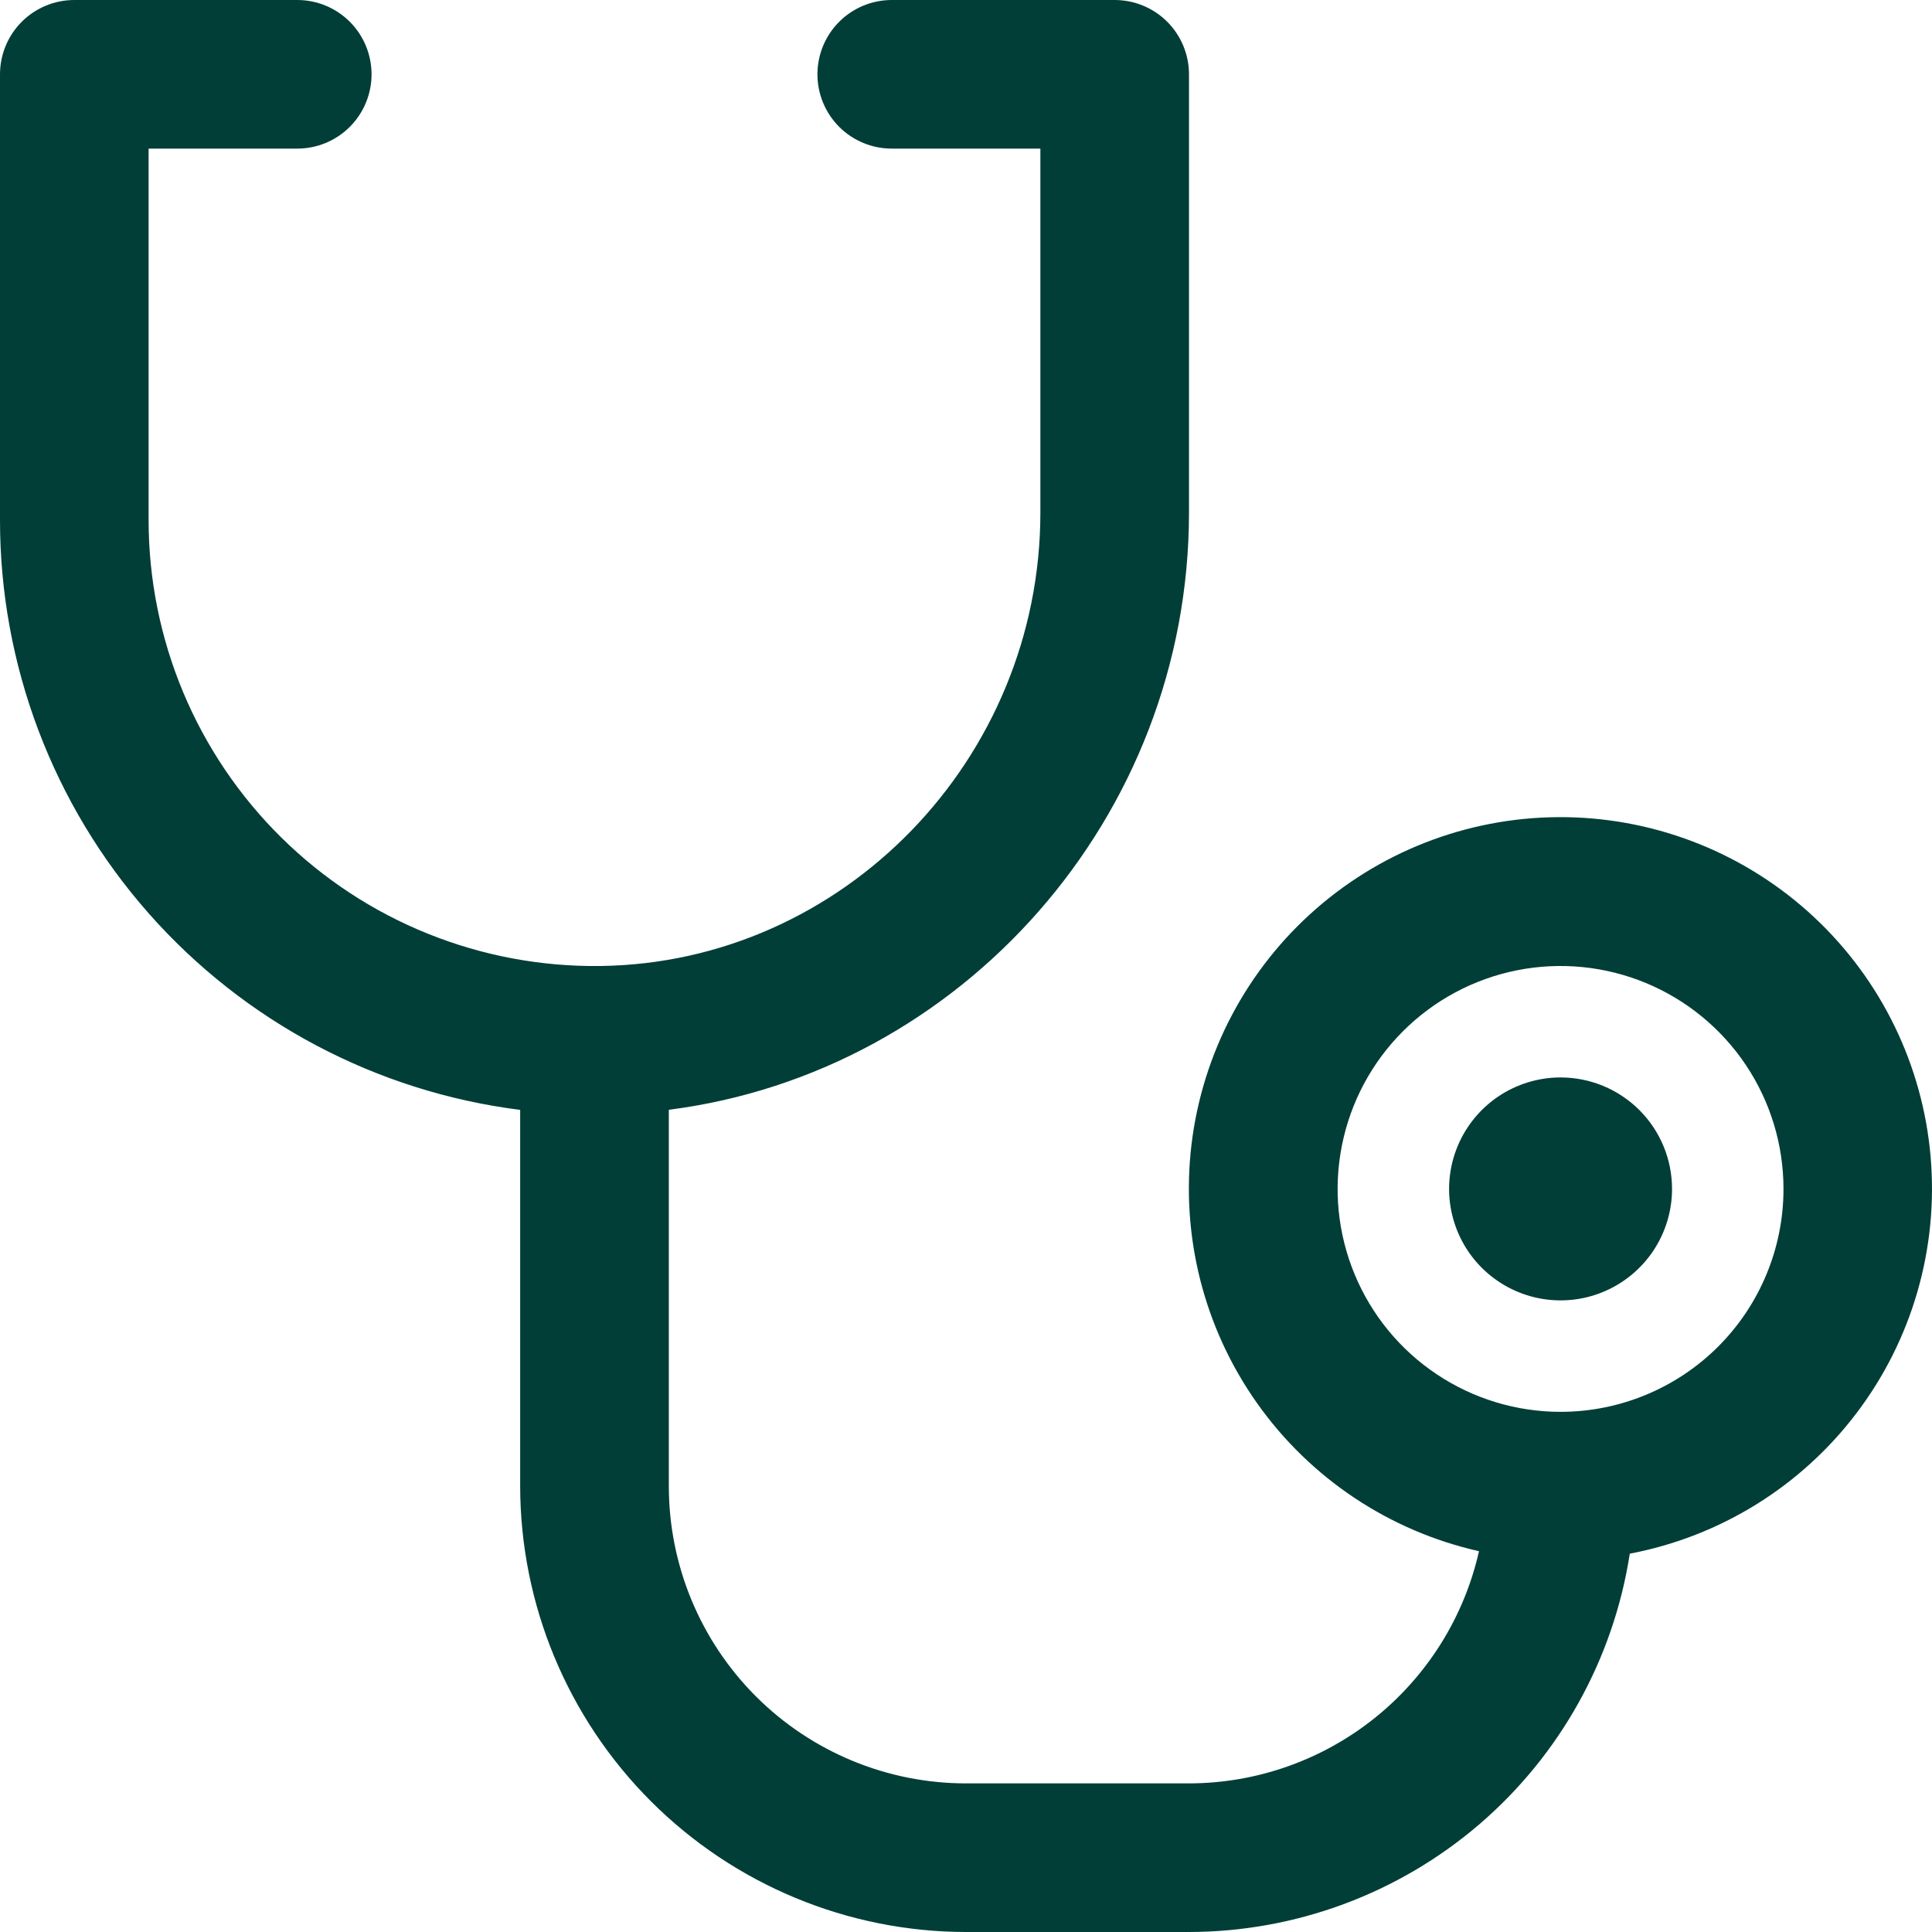 <svg width="38" height="38" viewBox="0 0 38 38" fill="none" xmlns="http://www.w3.org/2000/svg">
<path d="M32.887 23.385C32.887 23.818 32.758 24.242 32.517 24.603C32.276 24.963 31.934 25.244 31.533 25.41C31.133 25.576 30.692 25.619 30.267 25.535C29.841 25.45 29.451 25.241 29.144 24.935C28.837 24.628 28.629 24.238 28.544 23.812C28.459 23.387 28.503 22.946 28.669 22.546C28.835 22.145 29.116 21.803 29.476 21.562C29.837 21.321 30.261 21.192 30.694 21.192C31.276 21.192 31.833 21.423 32.245 21.834C32.656 22.246 32.887 22.803 32.887 23.385ZM32.055 30.563C31.734 32.632 30.684 34.519 29.095 35.883C27.505 37.246 25.481 37.997 23.386 38H19.001C16.676 37.998 14.447 37.073 12.803 35.429C11.159 33.785 10.234 31.556 10.231 29.231V21.83C7.406 21.474 4.808 20.099 2.924 17.964C1.04 15.828 0 13.078 0 10.231V1.462C0 1.074 0.154 0.702 0.428 0.428C0.702 0.154 1.074 0 1.462 0H5.847C6.234 0 6.606 0.154 6.88 0.428C7.154 0.702 7.308 1.074 7.308 1.462C7.308 1.849 7.154 2.221 6.88 2.495C6.606 2.769 6.234 2.923 5.847 2.923H2.923V10.231C2.923 11.392 3.154 12.542 3.602 13.614C4.05 14.685 4.706 15.657 5.533 16.473C6.36 17.289 7.34 17.933 8.418 18.366C9.496 18.8 10.649 19.015 11.81 19C16.58 18.938 20.463 14.935 20.463 10.079V2.923H17.54C17.152 2.923 16.78 2.769 16.506 2.495C16.232 2.221 16.078 1.849 16.078 1.462C16.078 1.074 16.232 0.702 16.506 0.428C16.78 0.154 17.152 0 17.54 0H21.924C22.312 0 22.684 0.154 22.958 0.428C23.232 0.702 23.386 1.074 23.386 1.462V10.079C23.386 16.079 18.904 21.094 13.155 21.828V29.231C13.155 30.781 13.771 32.268 14.867 33.365C15.963 34.461 17.451 35.077 19.001 35.077H23.386C24.714 35.075 26.001 34.622 27.038 33.792C28.074 32.962 28.798 31.805 29.09 30.51C27.325 30.113 25.77 29.076 24.725 27.599C23.68 26.122 23.221 24.31 23.435 22.514C23.65 20.717 24.523 19.064 25.886 17.875C27.249 16.685 29.004 16.043 30.813 16.073C32.622 16.103 34.356 16.803 35.678 18.037C37.001 19.272 37.819 20.953 37.973 22.755C38.128 24.558 37.608 26.354 36.515 27.795C35.422 29.237 33.833 30.221 32.055 30.559V30.563ZM35.079 23.385C35.079 22.517 34.822 21.67 34.34 20.949C33.858 20.228 33.173 19.666 32.372 19.334C31.571 19.002 30.689 18.915 29.839 19.084C28.988 19.253 28.207 19.671 27.594 20.284C26.98 20.897 26.563 21.679 26.394 22.529C26.224 23.38 26.311 24.261 26.643 25.062C26.975 25.864 27.537 26.549 28.258 27.03C28.979 27.512 29.827 27.769 30.694 27.769C31.857 27.769 32.972 27.307 33.795 26.485C34.617 25.663 35.079 24.547 35.079 23.385Z" fill="#003E37"/>
</svg>
